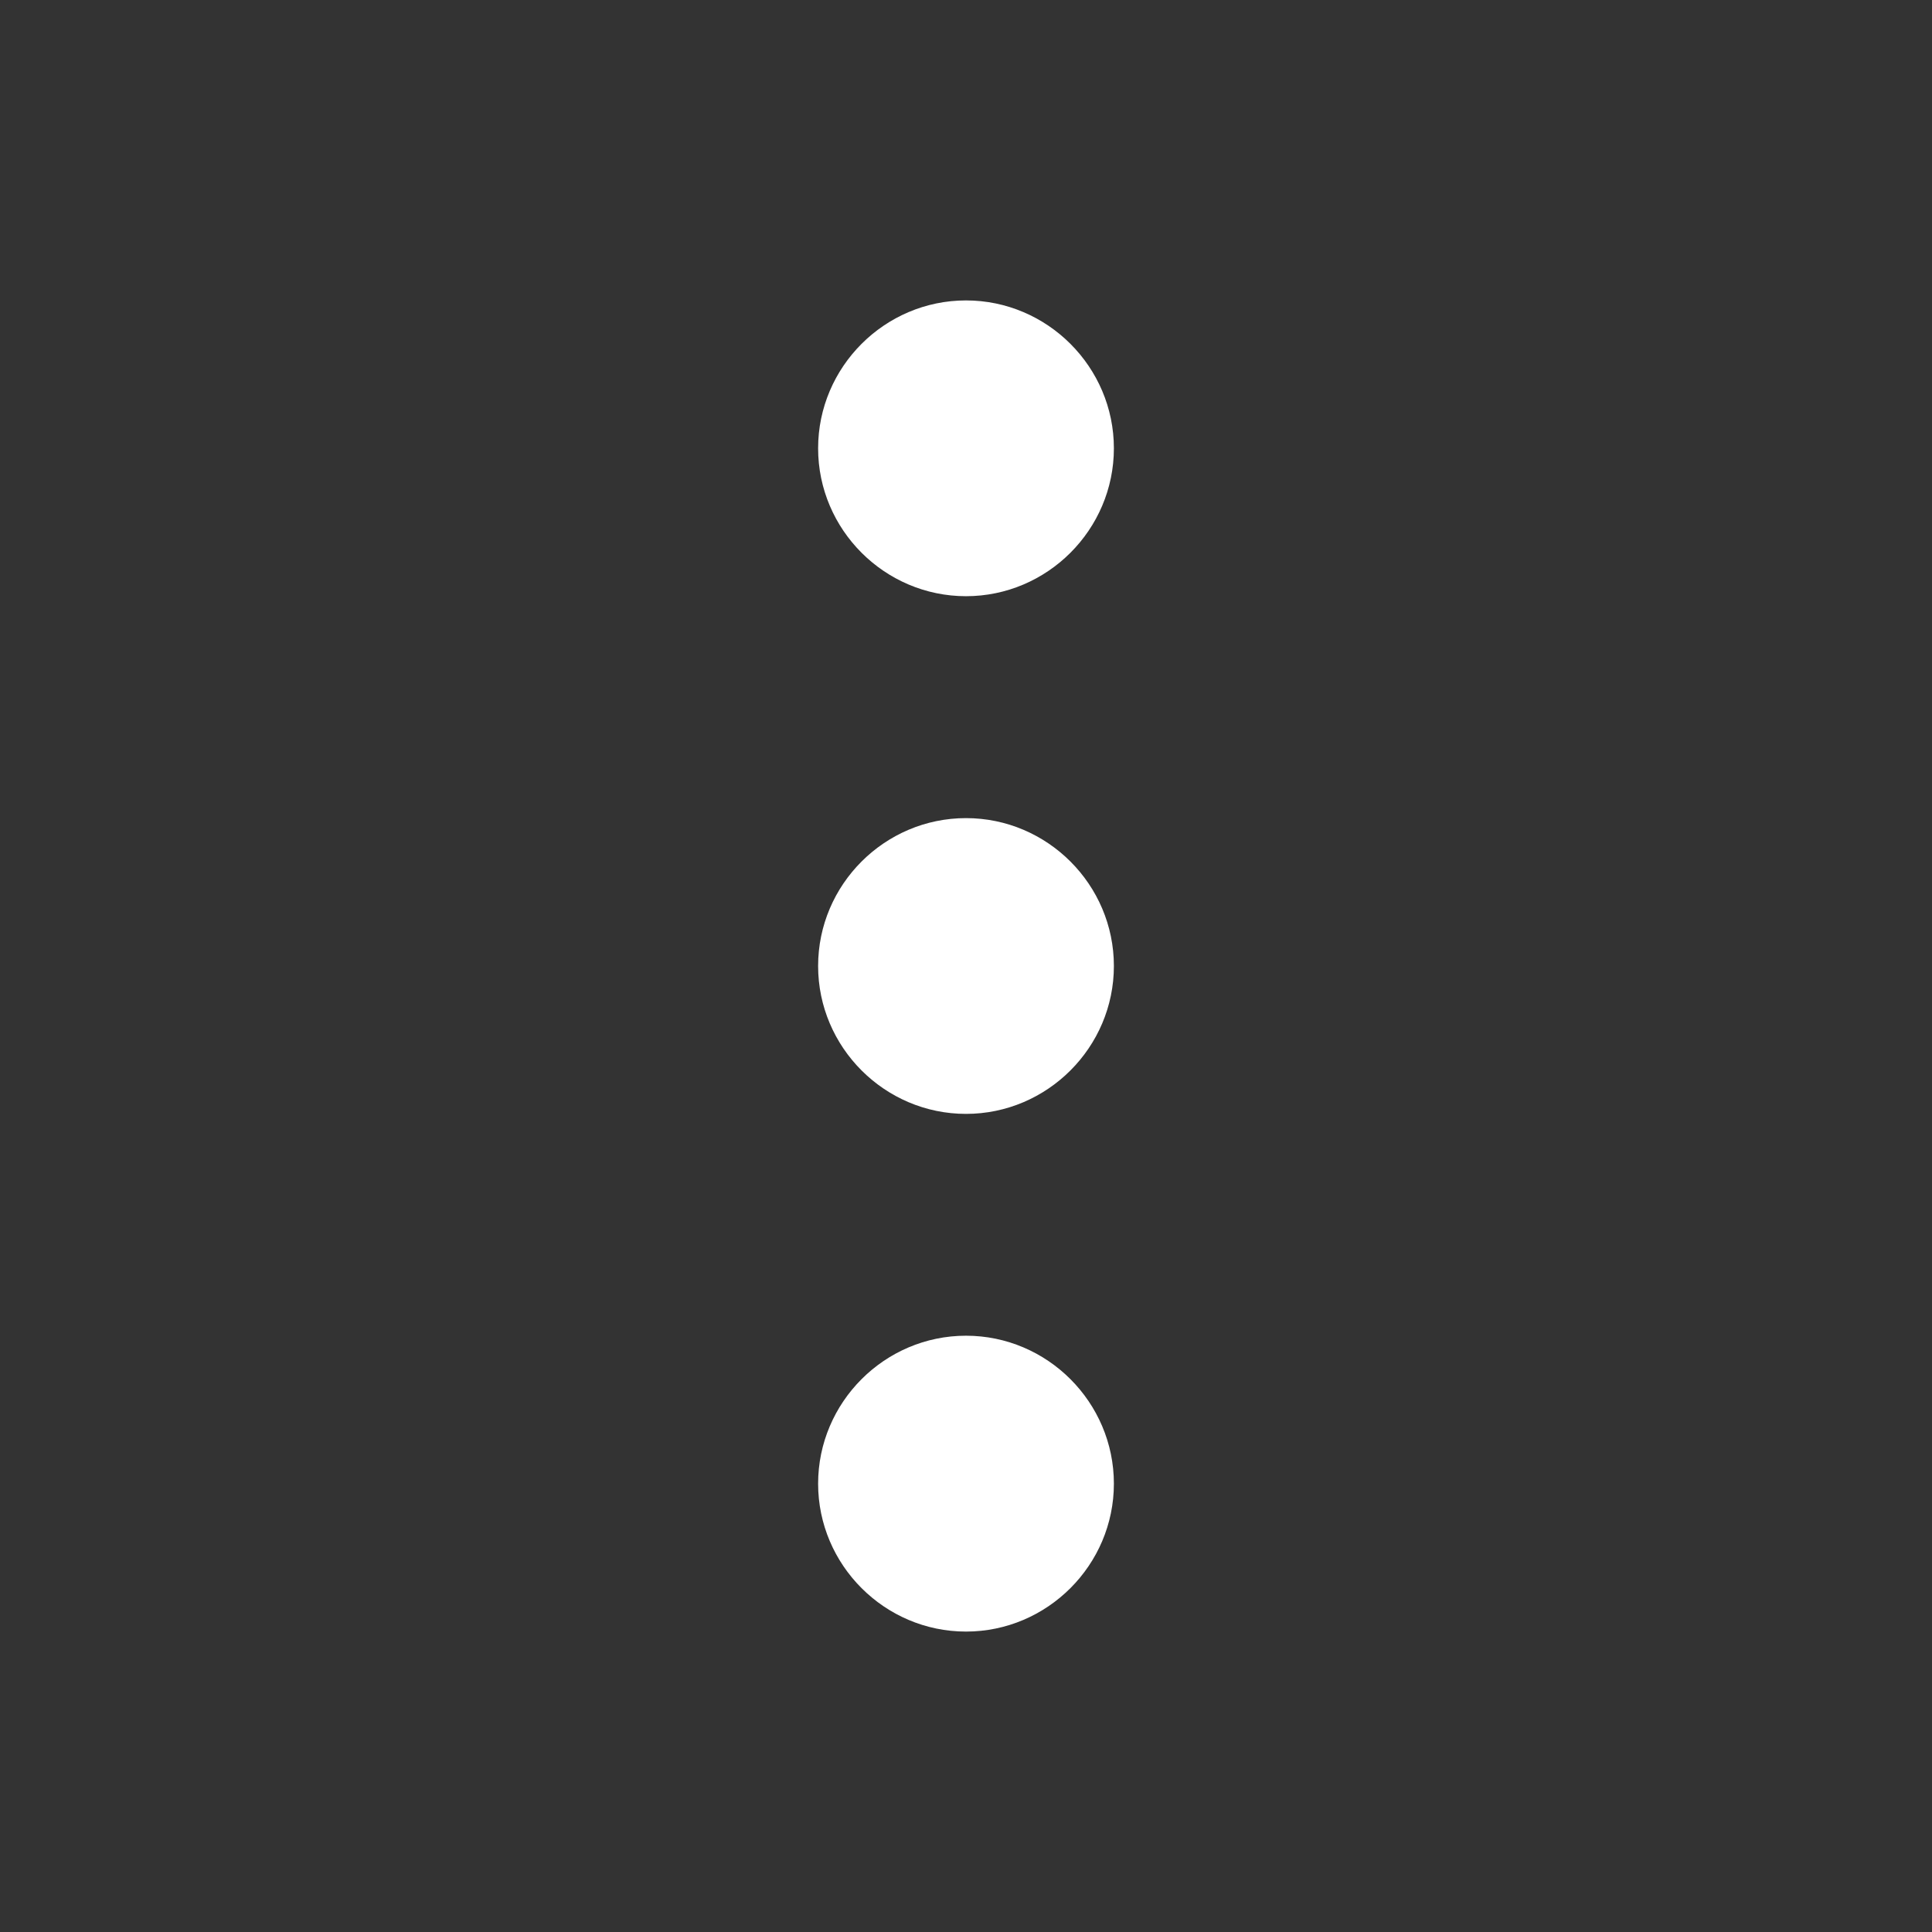 <svg width="22" height="22" viewBox="0 0 22 22" fill="none" xmlns="http://www.w3.org/2000/svg">
<rect x="0" y="0" width="22" height="22" fill="#333333" stroke="none"/>
<path d="M11 3.421C10.074 3.421 9.316 4.179 9.316 5.105C9.316 6.031 10.074 6.789 11 6.789C11.926 6.789 12.684 6.031 12.684 5.105C12.684 4.179 11.926 3.421 11 3.421ZM11 15.21C10.074 15.21 9.316 15.968 9.316 16.895C9.316 17.821 10.074 18.579 11 18.579C11.926 18.579 12.684 17.821 12.684 16.895C12.684 15.968 11.926 15.21 11 15.21ZM11 9.316C10.074 9.316 9.316 10.073 9.316 11C9.316 11.926 10.074 12.684 11 12.684C11.926 12.684 12.684 11.926 12.684 11C12.684 10.073 11.926 9.316 11 9.316Z" fill="white"/>
</svg>
